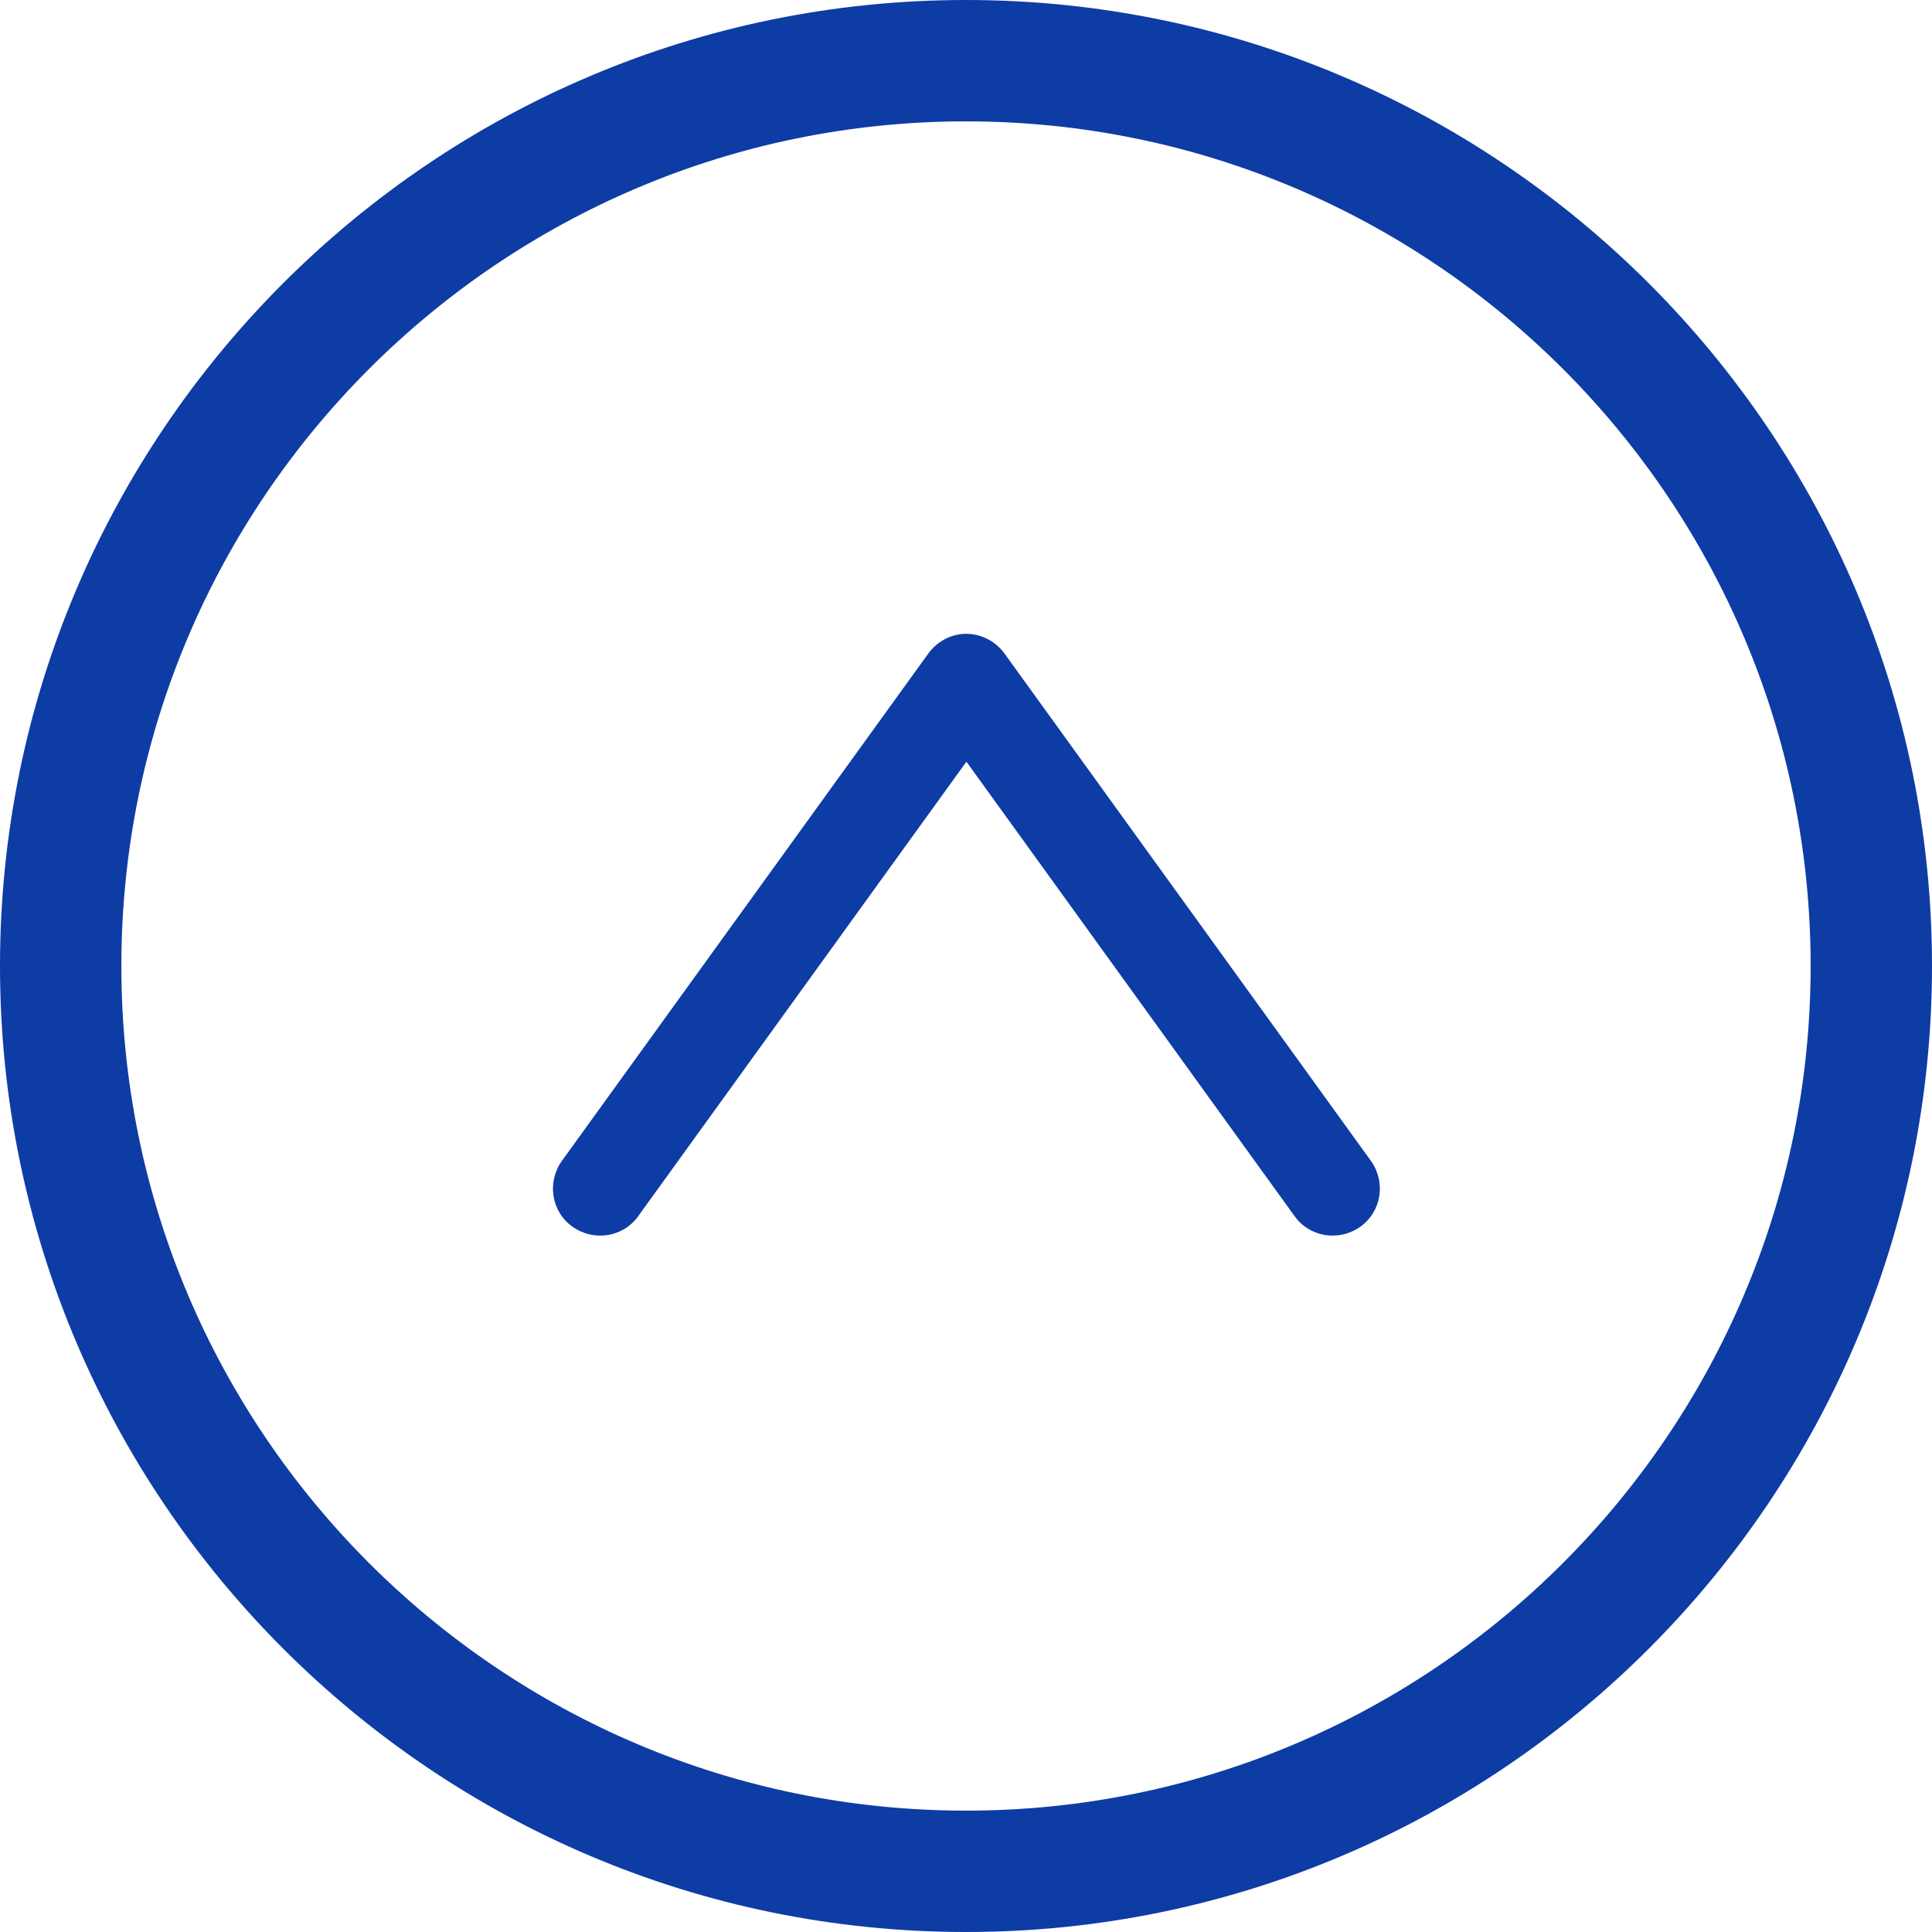 <?xml version="1.0" encoding="UTF-8"?>
<svg id="Capa_2" data-name="Capa 2" xmlns="http://www.w3.org/2000/svg" viewBox="0 0 47.28 47.28">
  <defs>
    <style>
      .cls-1 {
        fill: #0e3ca5;
      }
    </style>
  </defs>
  <g id="Capa_1-2" data-name="Capa 1">
    <g>
      <path class="cls-1" d="M23.64,0c13.03,0,23.64,10.6,23.64,23.64,0,13.03-10.6,23.64-23.64,23.64C10.6,47.28,0,36.67,0,23.64,0,10.6,10.6,0,23.64,0ZM23.64,44.31c11.4,0,20.67-9.27,20.67-20.67,0-11.4-9.27-20.67-20.67-20.67-11.4,0-20.67,9.27-20.67,20.67,0,11.4,9.27,20.67,20.67,20.67Z"/>
      <path class="cls-1" d="M23.64,15.51c.37,0,.72.18.94.48l8.97,12.42c.37.52.26,1.24-.26,1.61-.52.37-1.24.26-1.61-.26l-8.03-11.12-8.03,11.12c-.37.52-1.09.63-1.61.26-.52-.37-.63-1.09-.26-1.61l8.97-12.42c.22-.3.56-.48.94-.48Z"/>
    </g>
  </g>
</svg>